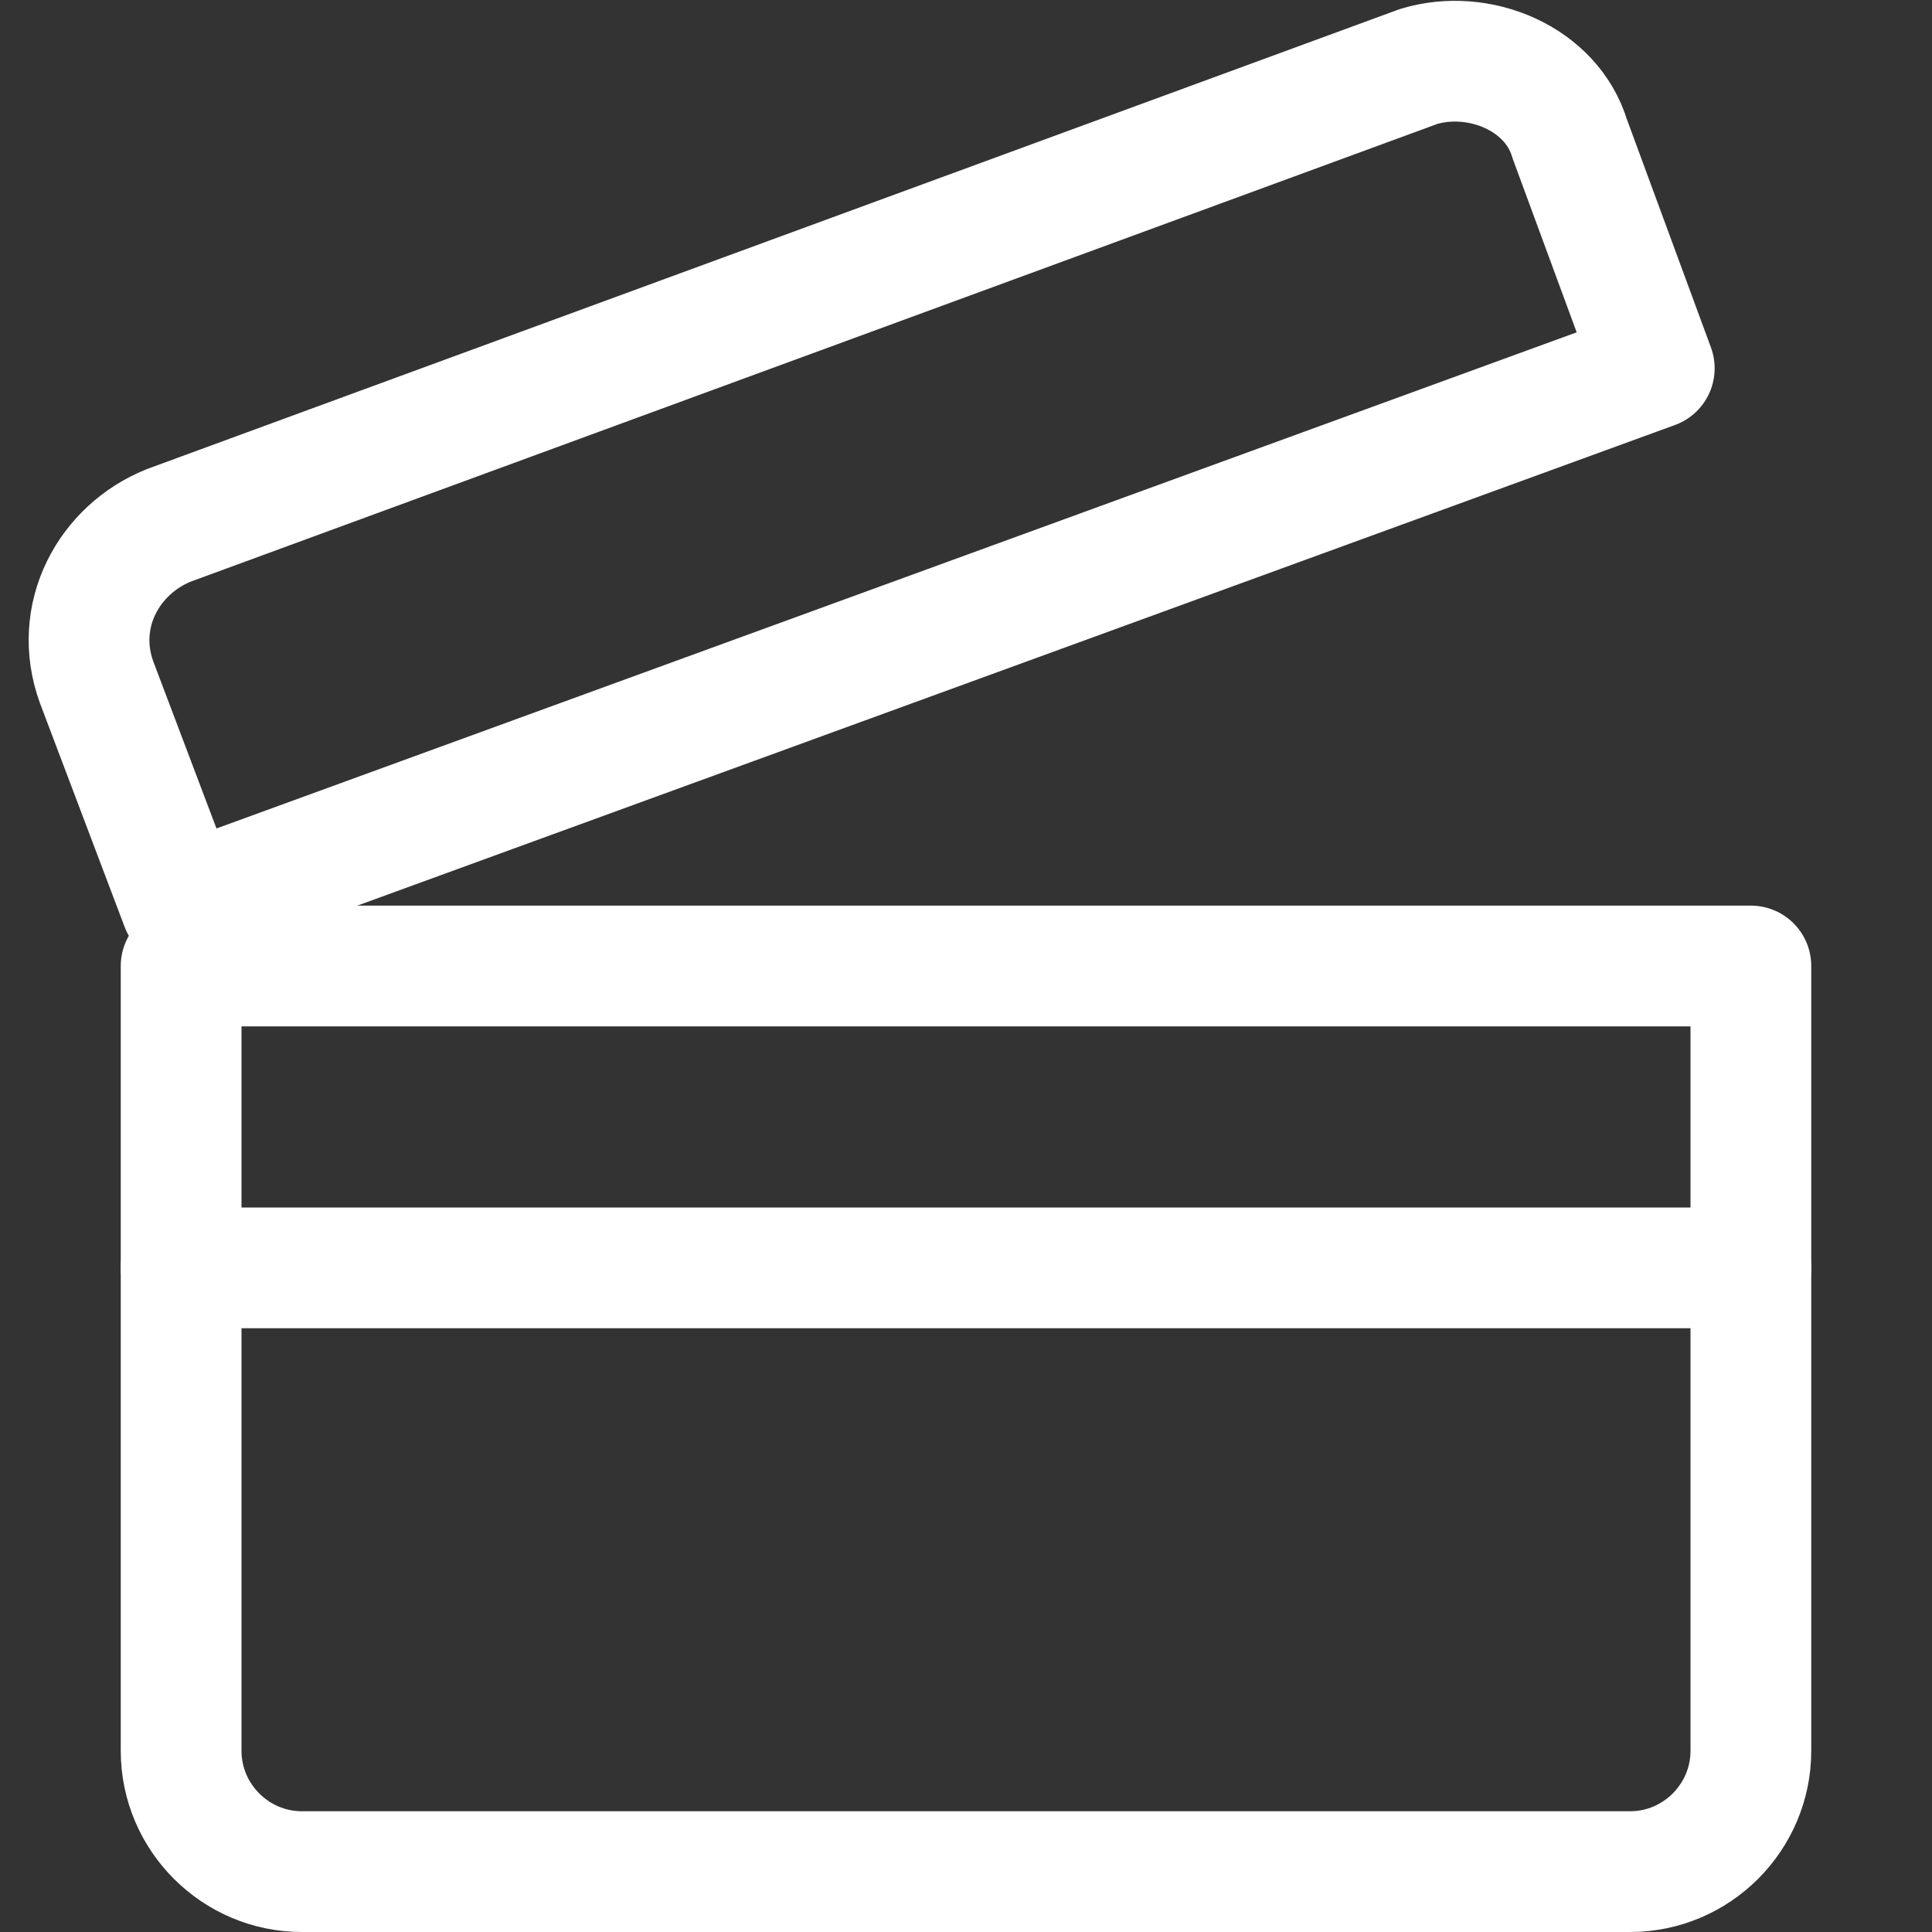 <!DOCTYPE svg PUBLIC "-//W3C//DTD SVG 1.1//EN" "http://www.w3.org/Graphics/SVG/1.1/DTD/svg11.dtd">
<!-- Uploaded to: SVG Repo, www.svgrepo.com, Transformed by: SVG Repo Mixer Tools -->
<svg version="1.1" id="Icons" xmlns="http://www.w3.org/2000/svg" xmlns:xlink="http://www.w3.org/1999/xlink" viewBox="0 0 32 32" xml:space="preserve" width="800px" height="800px" fill="#000000">
<rect x="0" y="0" width="32" height="32" fill="#333333" stroke="none"/>
<g id="SVGRepo_bgCarrier" stroke-width="0"/>
<g id="SVGRepo_tracerCarrier" stroke-linecap="round" stroke-linejoin="round"/>
<g id="SVGRepo_iconCarrier"> <style type="text/css"> .st0{fill:none;stroke:#ffffff;stroke-width:2;stroke-linecap:round;stroke-linejoin:round;stroke-miterlimit:10;} </style> <path class="st0" d="M27,31H5c-1.1,0-2-0.9-2-2V16h26v13C29,30.1,28.1,31,27,31z"/> <path class="st0" d="M23.5,1.1L2.8,8.7c-1,0.4-1.6,1.5-1.2,2.6L3,15l24.4-8.9l-1.4-3.8C25.7,1.3,24.5,0.8,23.5,1.1z"/> <line class="st0" x1="3" y1="21" x2="29" y2="21"/> </g>
</svg>